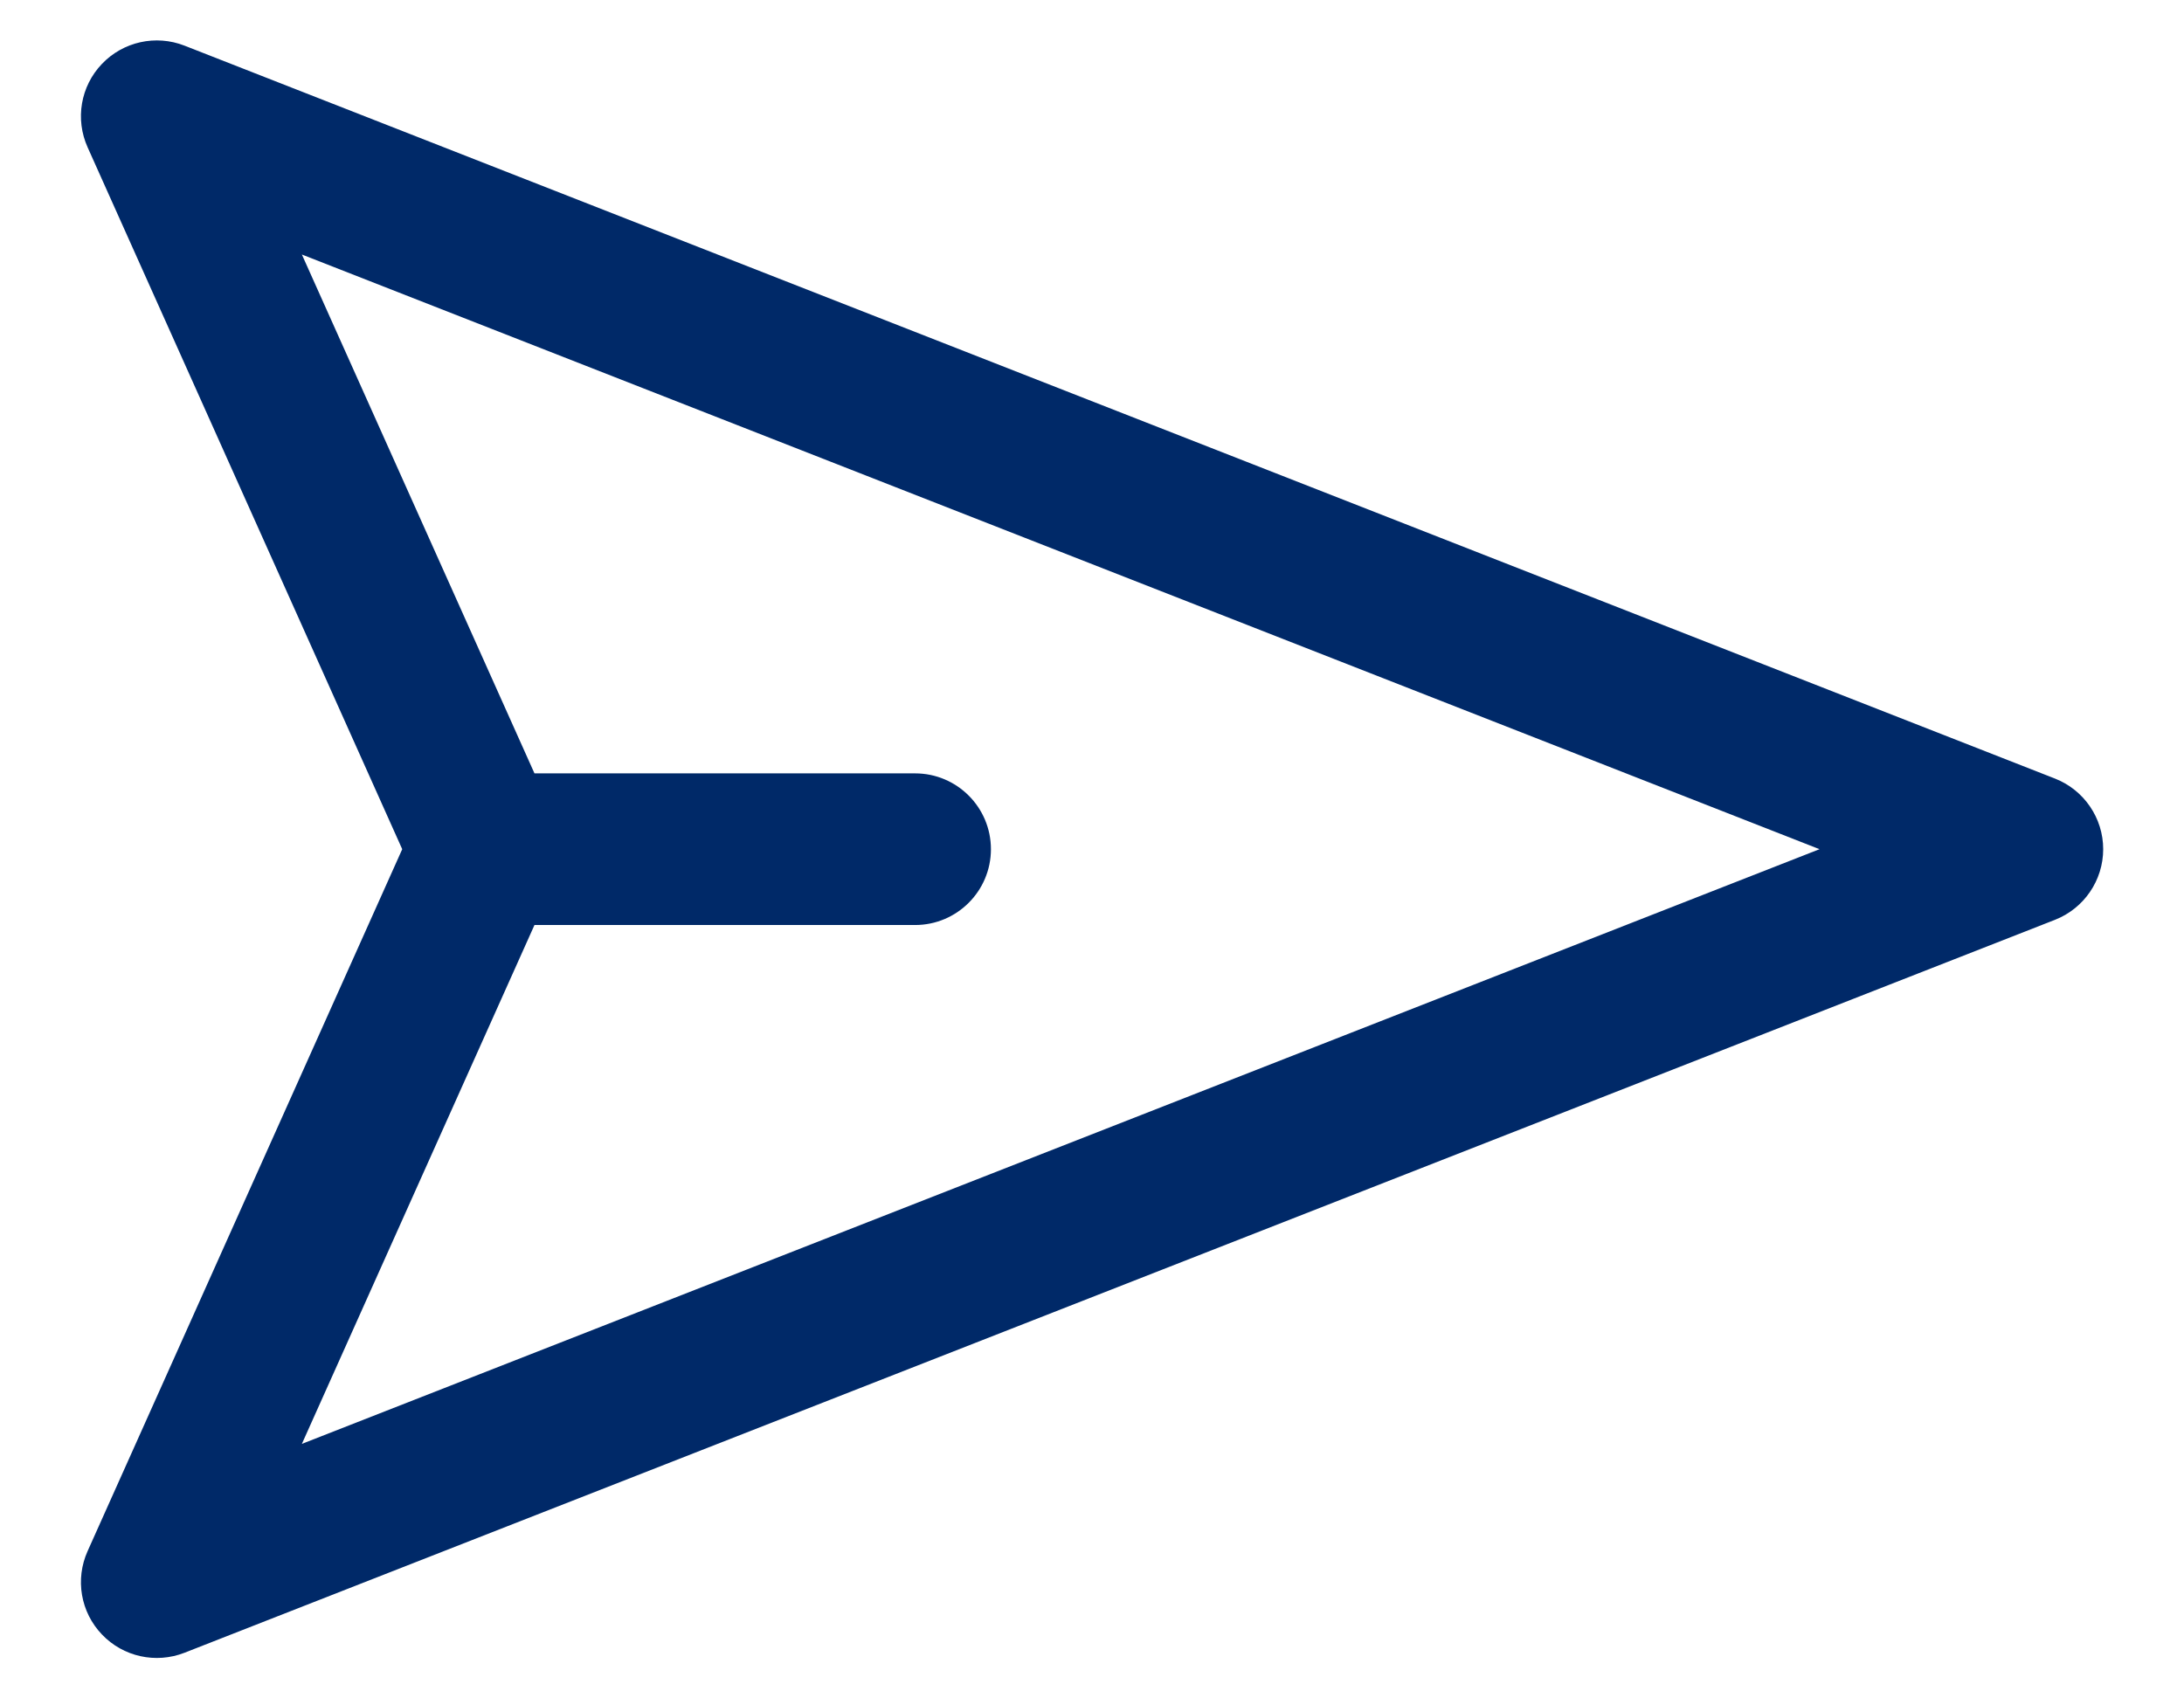 <svg width="18" height="14" viewBox="0 0 18 14" fill="none" xmlns="http://www.w3.org/2000/svg">
<path fill-rule="evenodd" clip-rule="evenodd" d="M1.52 0.376C1.284 0.284 1.015 0.343 0.84 0.527C0.664 0.711 0.618 0.982 0.722 1.214L3.315 7L0.722 12.786C0.618 13.018 0.664 13.289 0.84 13.473C1.015 13.657 1.284 13.716 1.52 13.624L16.937 7.582C17.176 7.488 17.334 7.257 17.334 7C17.334 6.743 17.176 6.512 16.937 6.418L1.52 0.376ZM4.405 6.375L2.488 2.098L14.996 7L2.488 11.902L4.405 7.625H7.542C7.887 7.625 8.167 7.345 8.167 7C8.167 6.655 7.887 6.375 7.542 6.375H4.405Z" fill="#002968"/>
</svg>
